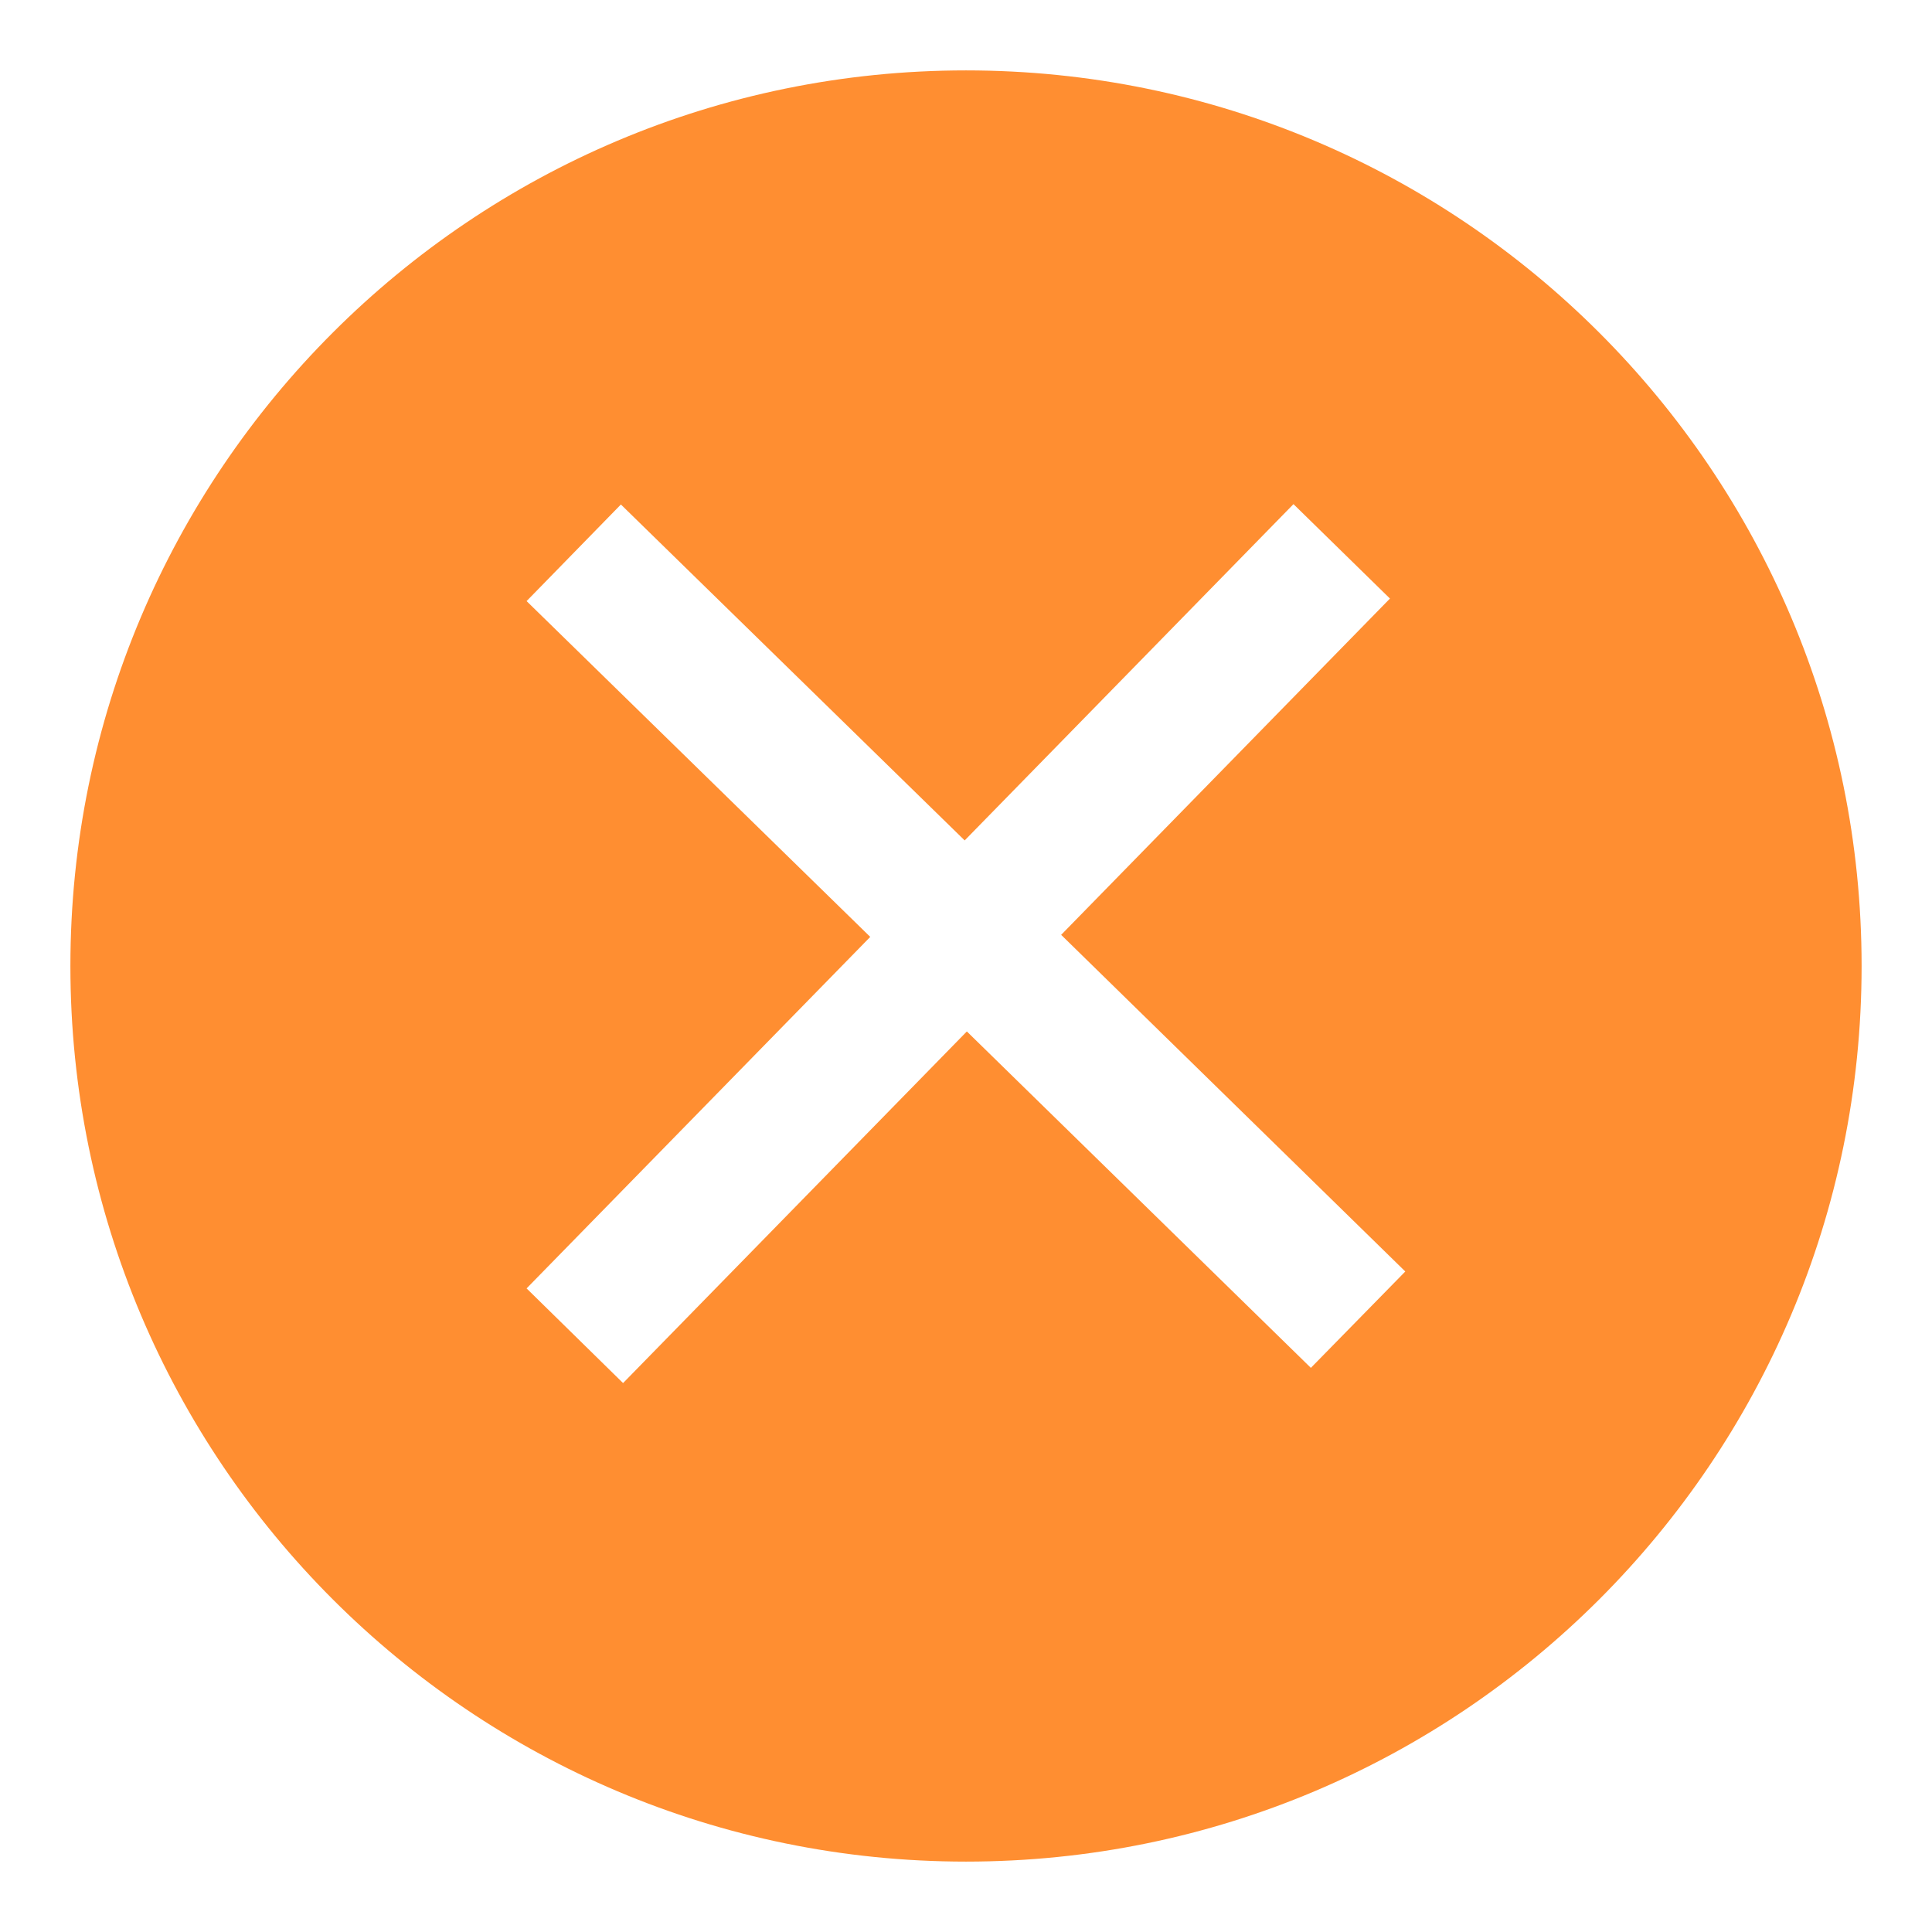 <?xml version="1.0" standalone="no"?><!DOCTYPE svg PUBLIC "-//W3C//DTD SVG 1.1//EN" "http://www.w3.org/Graphics/SVG/1.1/DTD/svg11.dtd"
><svg
  t="1558030022864"
  class="icon"
  viewBox="0 0 1024 1024"
  version="1.1"
  xmlns="http://www.w3.org/2000/svg"
  p-id="4957"
  xmlns:xlink="http://www.w3.org/1999/xlink"
  width="128"
  height="128"
>
  <defs><style type="text/css"></style></defs>
  <path
    d="M512 37.312c-262.144 0-474.688 212.48-474.688 474.688 0 262.208 212.544 474.688 474.688 474.688 262.208 0 474.688-212.48 474.688-474.688C986.688 249.856 774.208 37.312 512 37.312zM694.784 724.992 512.448 546.688l-182.208 186.368L279.104 682.88l182.144-186.304L279.104 318.592l49.984-51.2L511.296 445.44l174.272-178.24 51.136 50.048L562.432 495.488l182.4 178.432L694.784 724.992z"
    p-id="4958"
    fill="#ff8e31"
  ></path>
</svg>
